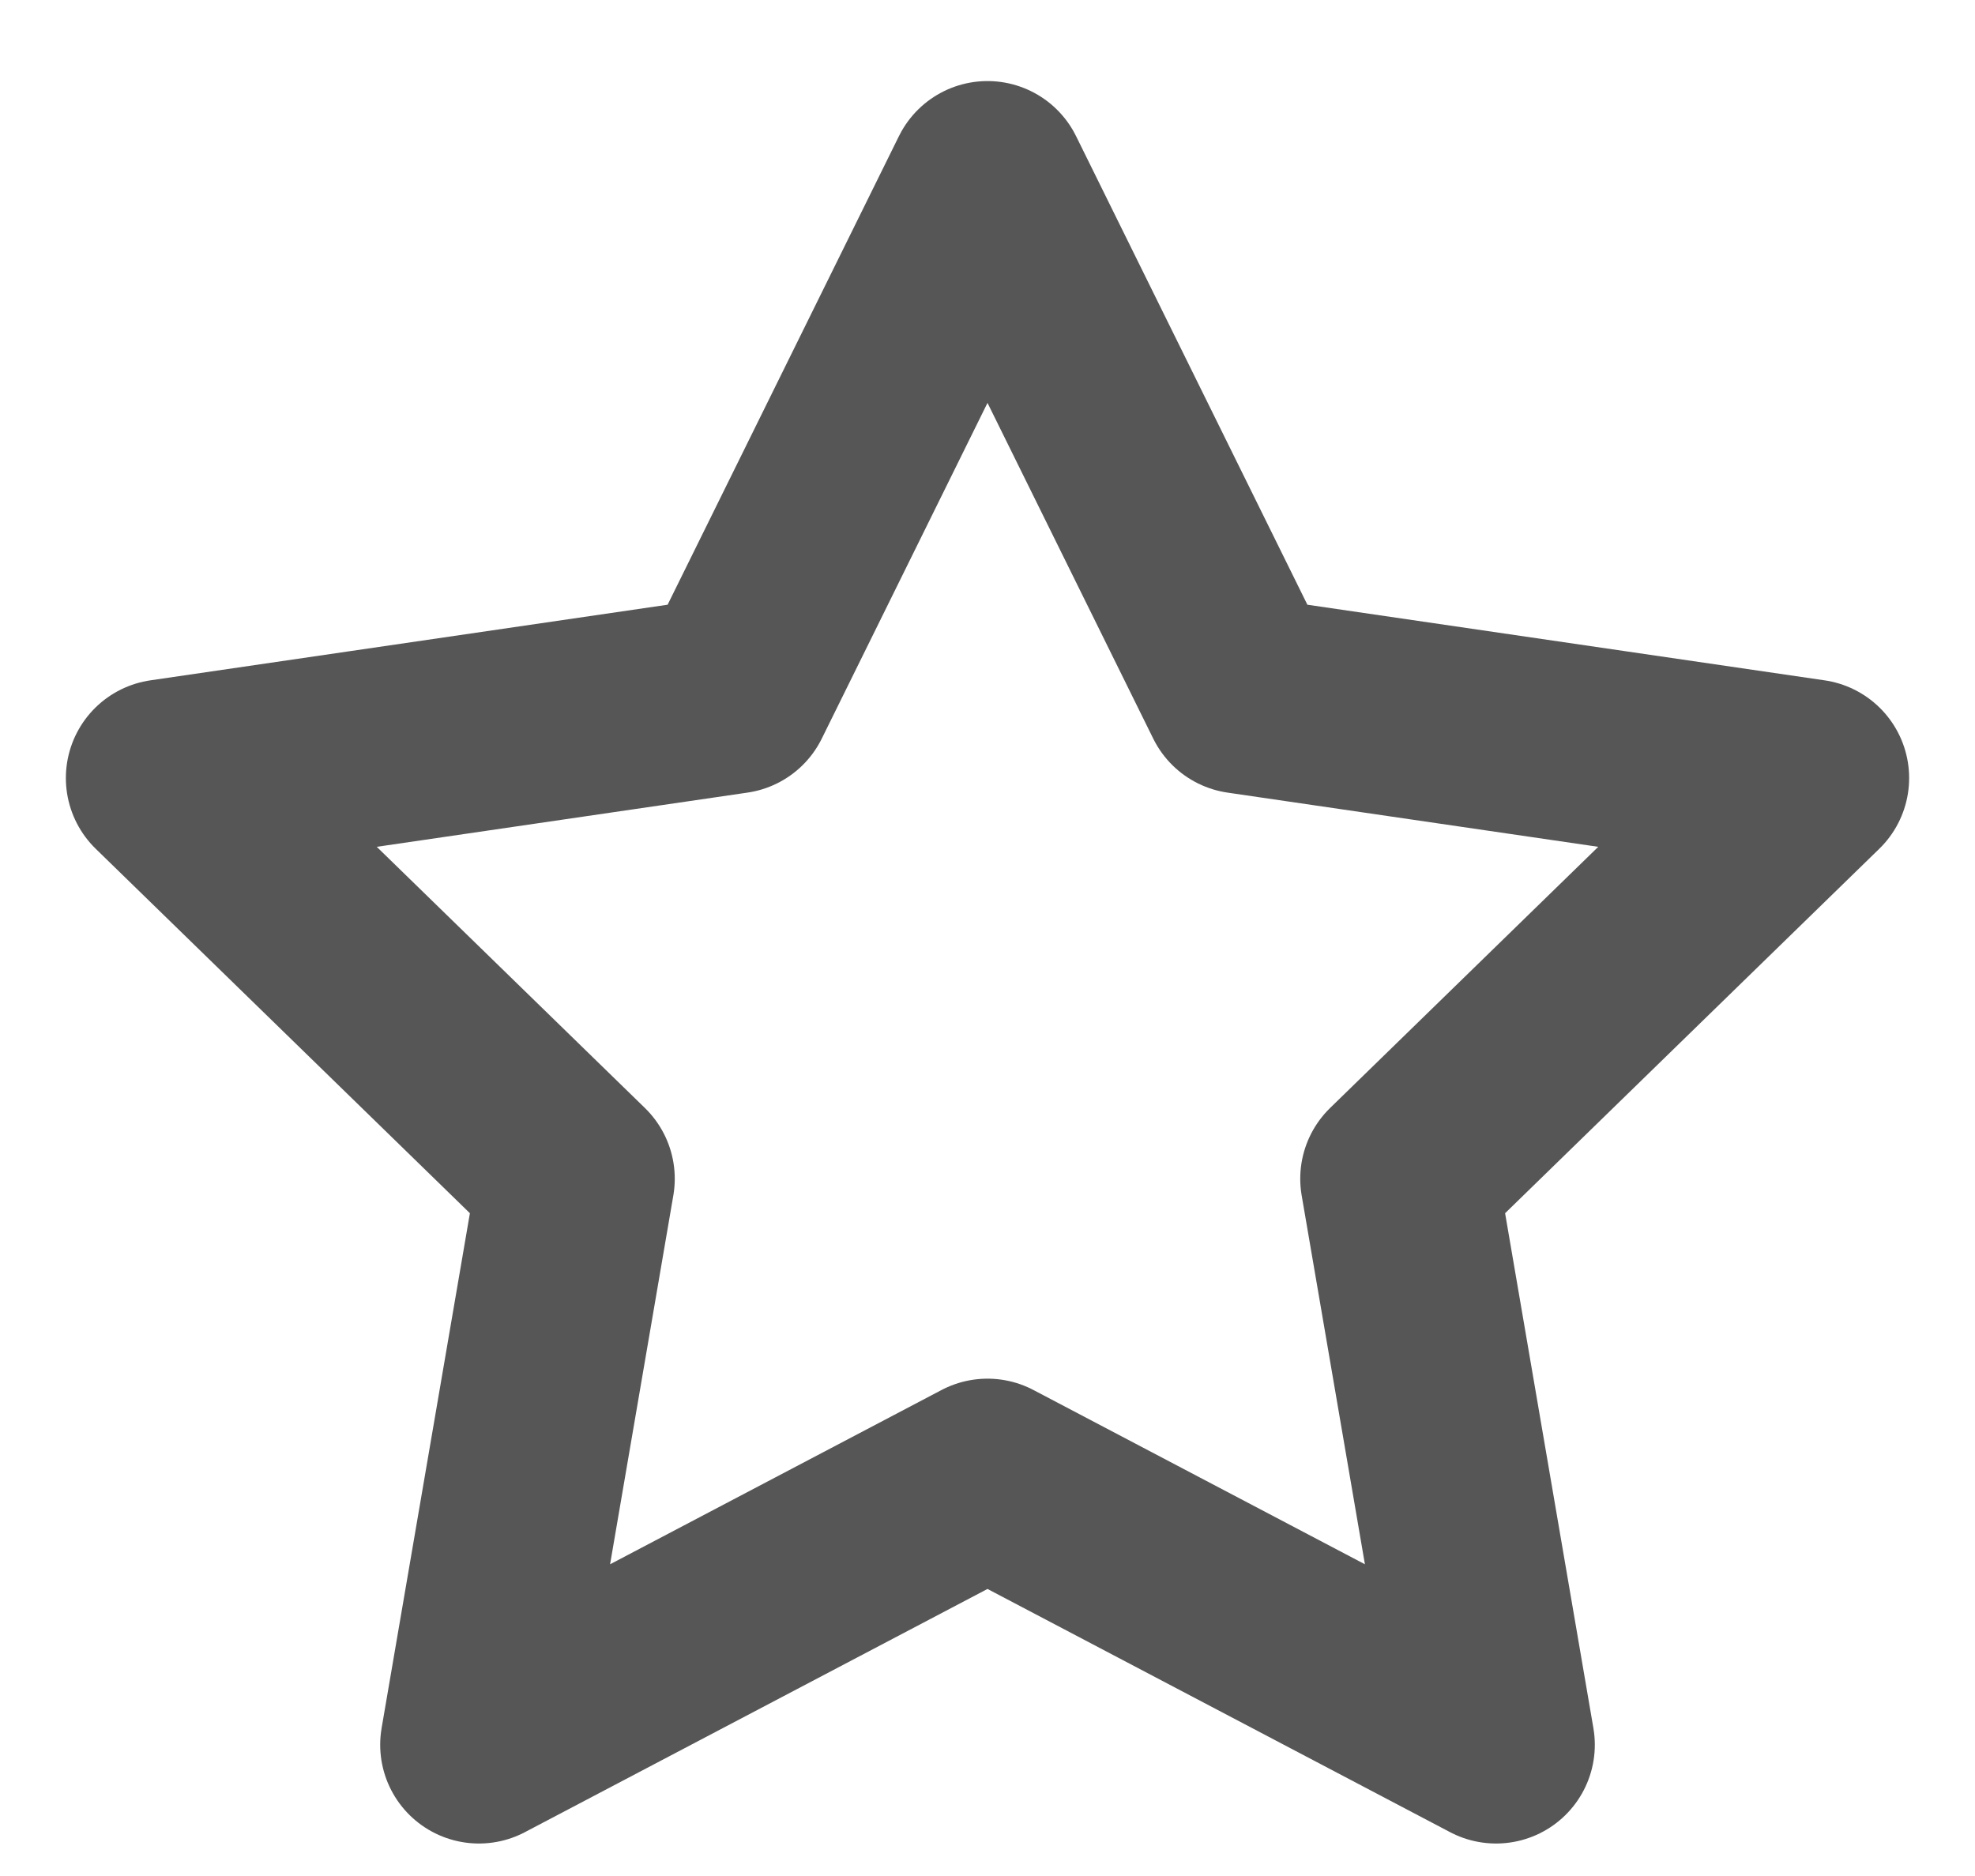 <svg width="20" height="19" viewBox="0 0 20 19" fill="none" xmlns="http://www.w3.org/2000/svg">
<path d="M10 1.821L12.575 7.038L18.333 7.88L14.167 11.938L15.15 17.671L10 14.963L4.85 17.671L5.833 11.938L1.667 7.88L7.425 7.038L10 1.821Z" stroke="#565656" stroke-width="2" stroke-linecap="round" stroke-linejoin="round"/>
</svg>
